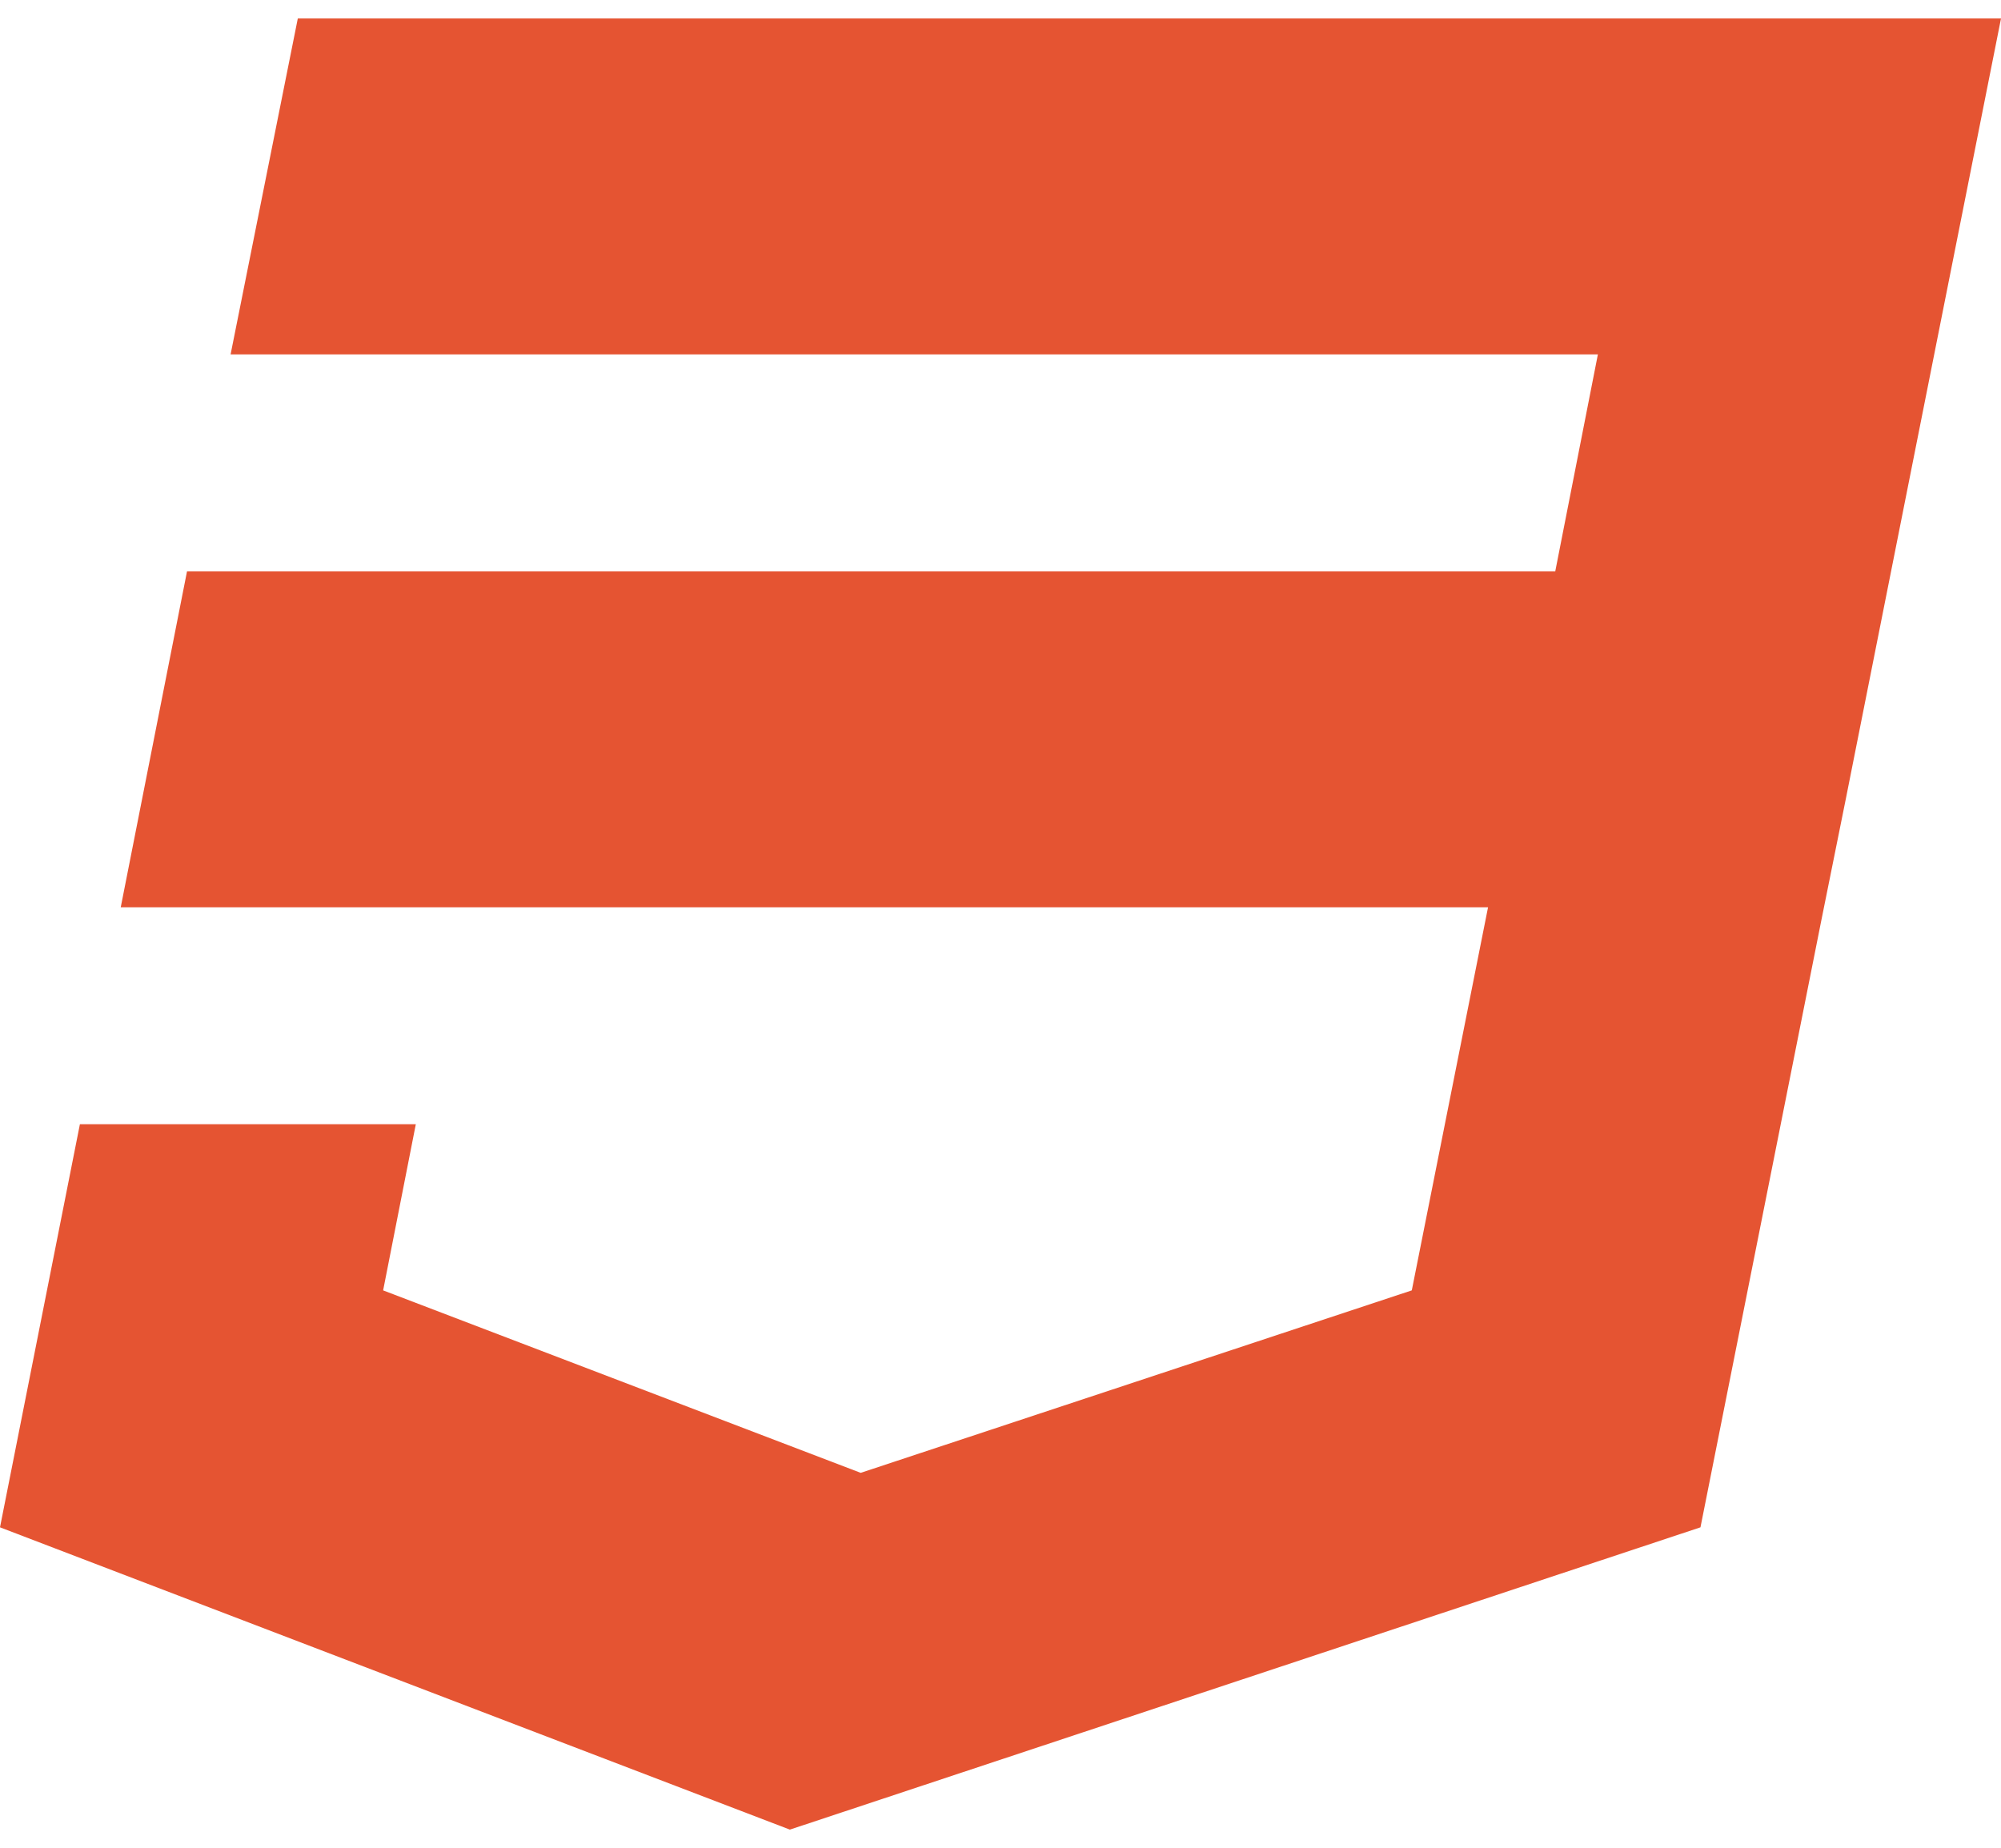 <?xml version="1.0" encoding="UTF-8" standalone="no"?>
<!-- Created with Inkscape (http://www.inkscape.org/) -->

<svg
   xmlns:dc="http://purl.org/dc/elements/1.1/"
   xmlns:cc="http://creativecommons.org/ns#"
   xmlns:rdf="http://www.w3.org/1999/02/22-rdf-syntax-ns#"
   xmlns:svg="http://www.w3.org/2000/svg"
   xmlns="http://www.w3.org/2000/svg"
   xmlns:sodipodi="http://sodipodi.sourceforge.net/DTD/sodipodi-0.dtd"
   xmlns:inkscape="http://www.inkscape.org/namespaces/inkscape"
   id="svg3361"
   version="1.1"
   inkscape:version="0.91 r13725"
   xml:space="preserve"
   width="135.333"
   height="125"
   viewBox="0 0 135.333 125"
   sodipodi:docname="logo-css3.svg"><defs
     id="defs3365" /><sodipodi:namedview
     pagecolor="#ffffff"
     bordercolor="#666666"
     borderopacity="1"
     objecttolerance="10"
     gridtolerance="10"
     guidetolerance="10"
     inkscape:pageopacity="0"
     inkscape:pageshadow="2"
     inkscape:window-width="1440"
     inkscape:window-height="838"
     id="namedview3363"
     showgrid="false"
     inkscape:zoom="5.352"
     inkscape:cx="67.666252"
     inkscape:cy="62.5"
     inkscape:window-x="-8"
     inkscape:window-y="-8"
     inkscape:window-maximized="1"
     inkscape:current-layer="g3369" /><g
     id="g3369"
     inkscape:groupmode="layer"
     inkscape:label=" logo-css3"
     transform="matrix(1.25,0,0,-1.25,0,125)"><g
       id="g3371"
       transform="translate(16.113,99)"><path
         d="m 0,0 -3.636,-18.175 73.979,0 -2.307,-11.741 -74.03,0 -3.586,-18.175 73.98,0 -4.126,-20.731 -29.818,-9.873 -25.839,9.873 1.768,8.99 -18.175,0 -4.323,-21.811 42.737,-16.357 49.269,16.357 6.534,32.815 1.327,6.582 L 92.154,0 0,0 Z"
         style="fill:#e55432;fill-opacity:1;fill-rule:nonzero;stroke:none"
         id="path3373"
         inkscape:connector-curvature="0" /></g></g></svg>